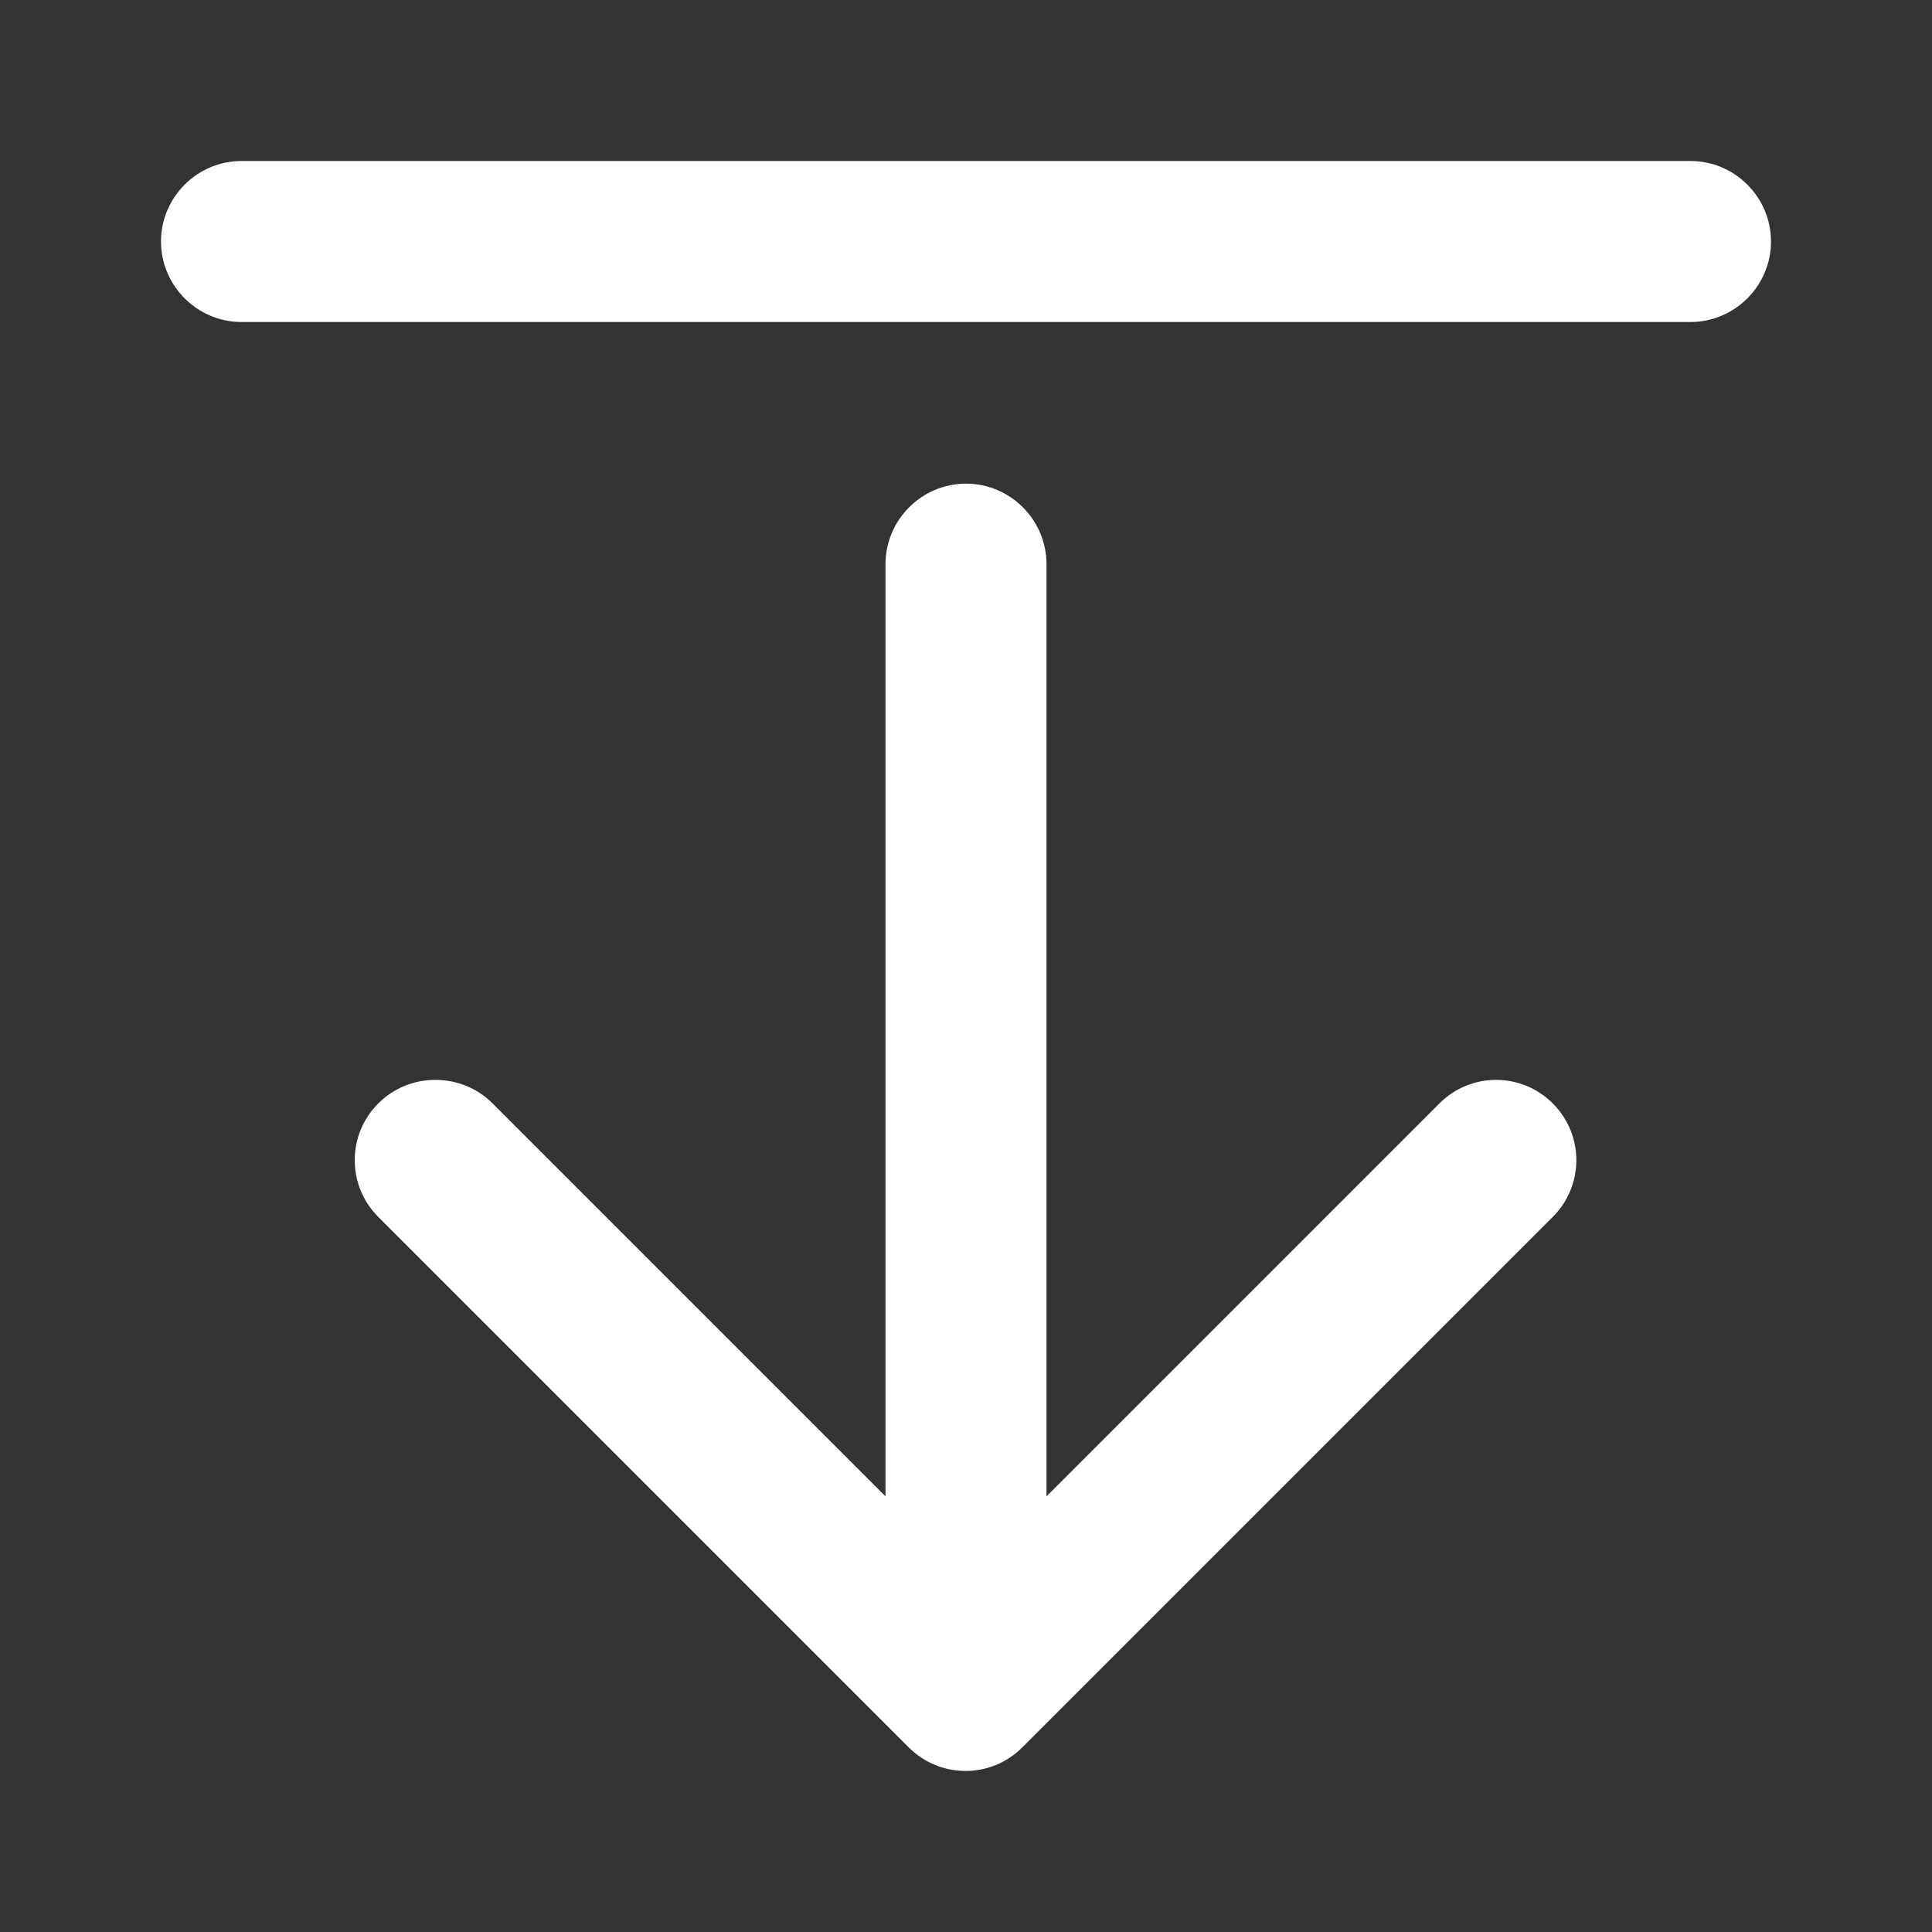 <?xml version="1.0" encoding="UTF-8" standalone="no"?>
<svg
   xmlns:dc="http://purl.org/dc/elements/1.1/"
   xmlns:cc="http://creativecommons.org/ns#"
   xmlns:rdf="http://www.w3.org/1999/02/22-rdf-syntax-ns#"
   xmlns:svg="http://www.w3.org/2000/svg"
   xmlns="http://www.w3.org/2000/svg"
   xmlns:sodipodi="http://sodipodi.sourceforge.net/DTD/sodipodi-0.dtd"
   xmlns:inkscape="http://www.inkscape.org/namespaces/inkscape"
   version="1.1"
   id="mdi-arrow-collapse-right"
   width="24"
   height="24"
   viewBox="0 0 24 24"
   sodipodi:docname="zoom-in-x (copy) 3.svg"
   inkscape:version="1.0.2 (e86c870879, 2021-01-15)">
  <rect x="0" y="0" width="24" height="24" fill="#333333" stroke="none"/>
  <defs
     id="defs7" />
  <sodipodi:namedview
     pagecolor="#ffffff"
     bordercolor="#666666"
     borderopacity="1"
     objecttolerance="10"
     gridtolerance="10"
     guidetolerance="10"
     inkscape:pageopacity="0"
     inkscape:pageshadow="2"
     inkscape:window-width="1920"
     inkscape:window-height="1011"
     id="namedview5"
     showgrid="false"
     inkscape:zoom="25.00354"
     inkscape:cx="15.632387"
     inkscape:cy="13.858448"
     inkscape:window-x="0"
     inkscape:window-y="0"
     inkscape:window-maximized="1"
     inkscape:current-layer="mdi-arrow-collapse-right"
     inkscape:document-rotation="0" />
  <path fill="#ffffff"
     id="path2-3"
     d="m 22,3 c 0,0.55 -0.45,1 -1,1 h -18 c -0.55,0 -1,-0.45 -1,-1 0,-0.55 0.45,-1 1,-1 h 18 c 0.55,0 1,0.45 1,1 z m -2.418,11.412 c 0,0.255 -0.098,0.51 -0.293,0.705 l -6.59,6.59 c -0.39,0.39 -1.02,0.39 -1.41,0 L 4.699,15.117 c -0.39,-0.39 -0.39,-1.02 0,-1.41 0.39,-0.39 1.03,-0.39 1.42,0 l 4.881,4.881 V 7.008 c 0,-0.55 0.45,-1 1,-1 0.55,0 1,0.45 1,1 v 11.58 l 4.881,-4.881 c 0.39,-0.39 1.018,-0.39 1.408,0 0.195,0.195 0.293,0.45 0.293,0.705 z" />
</svg>
